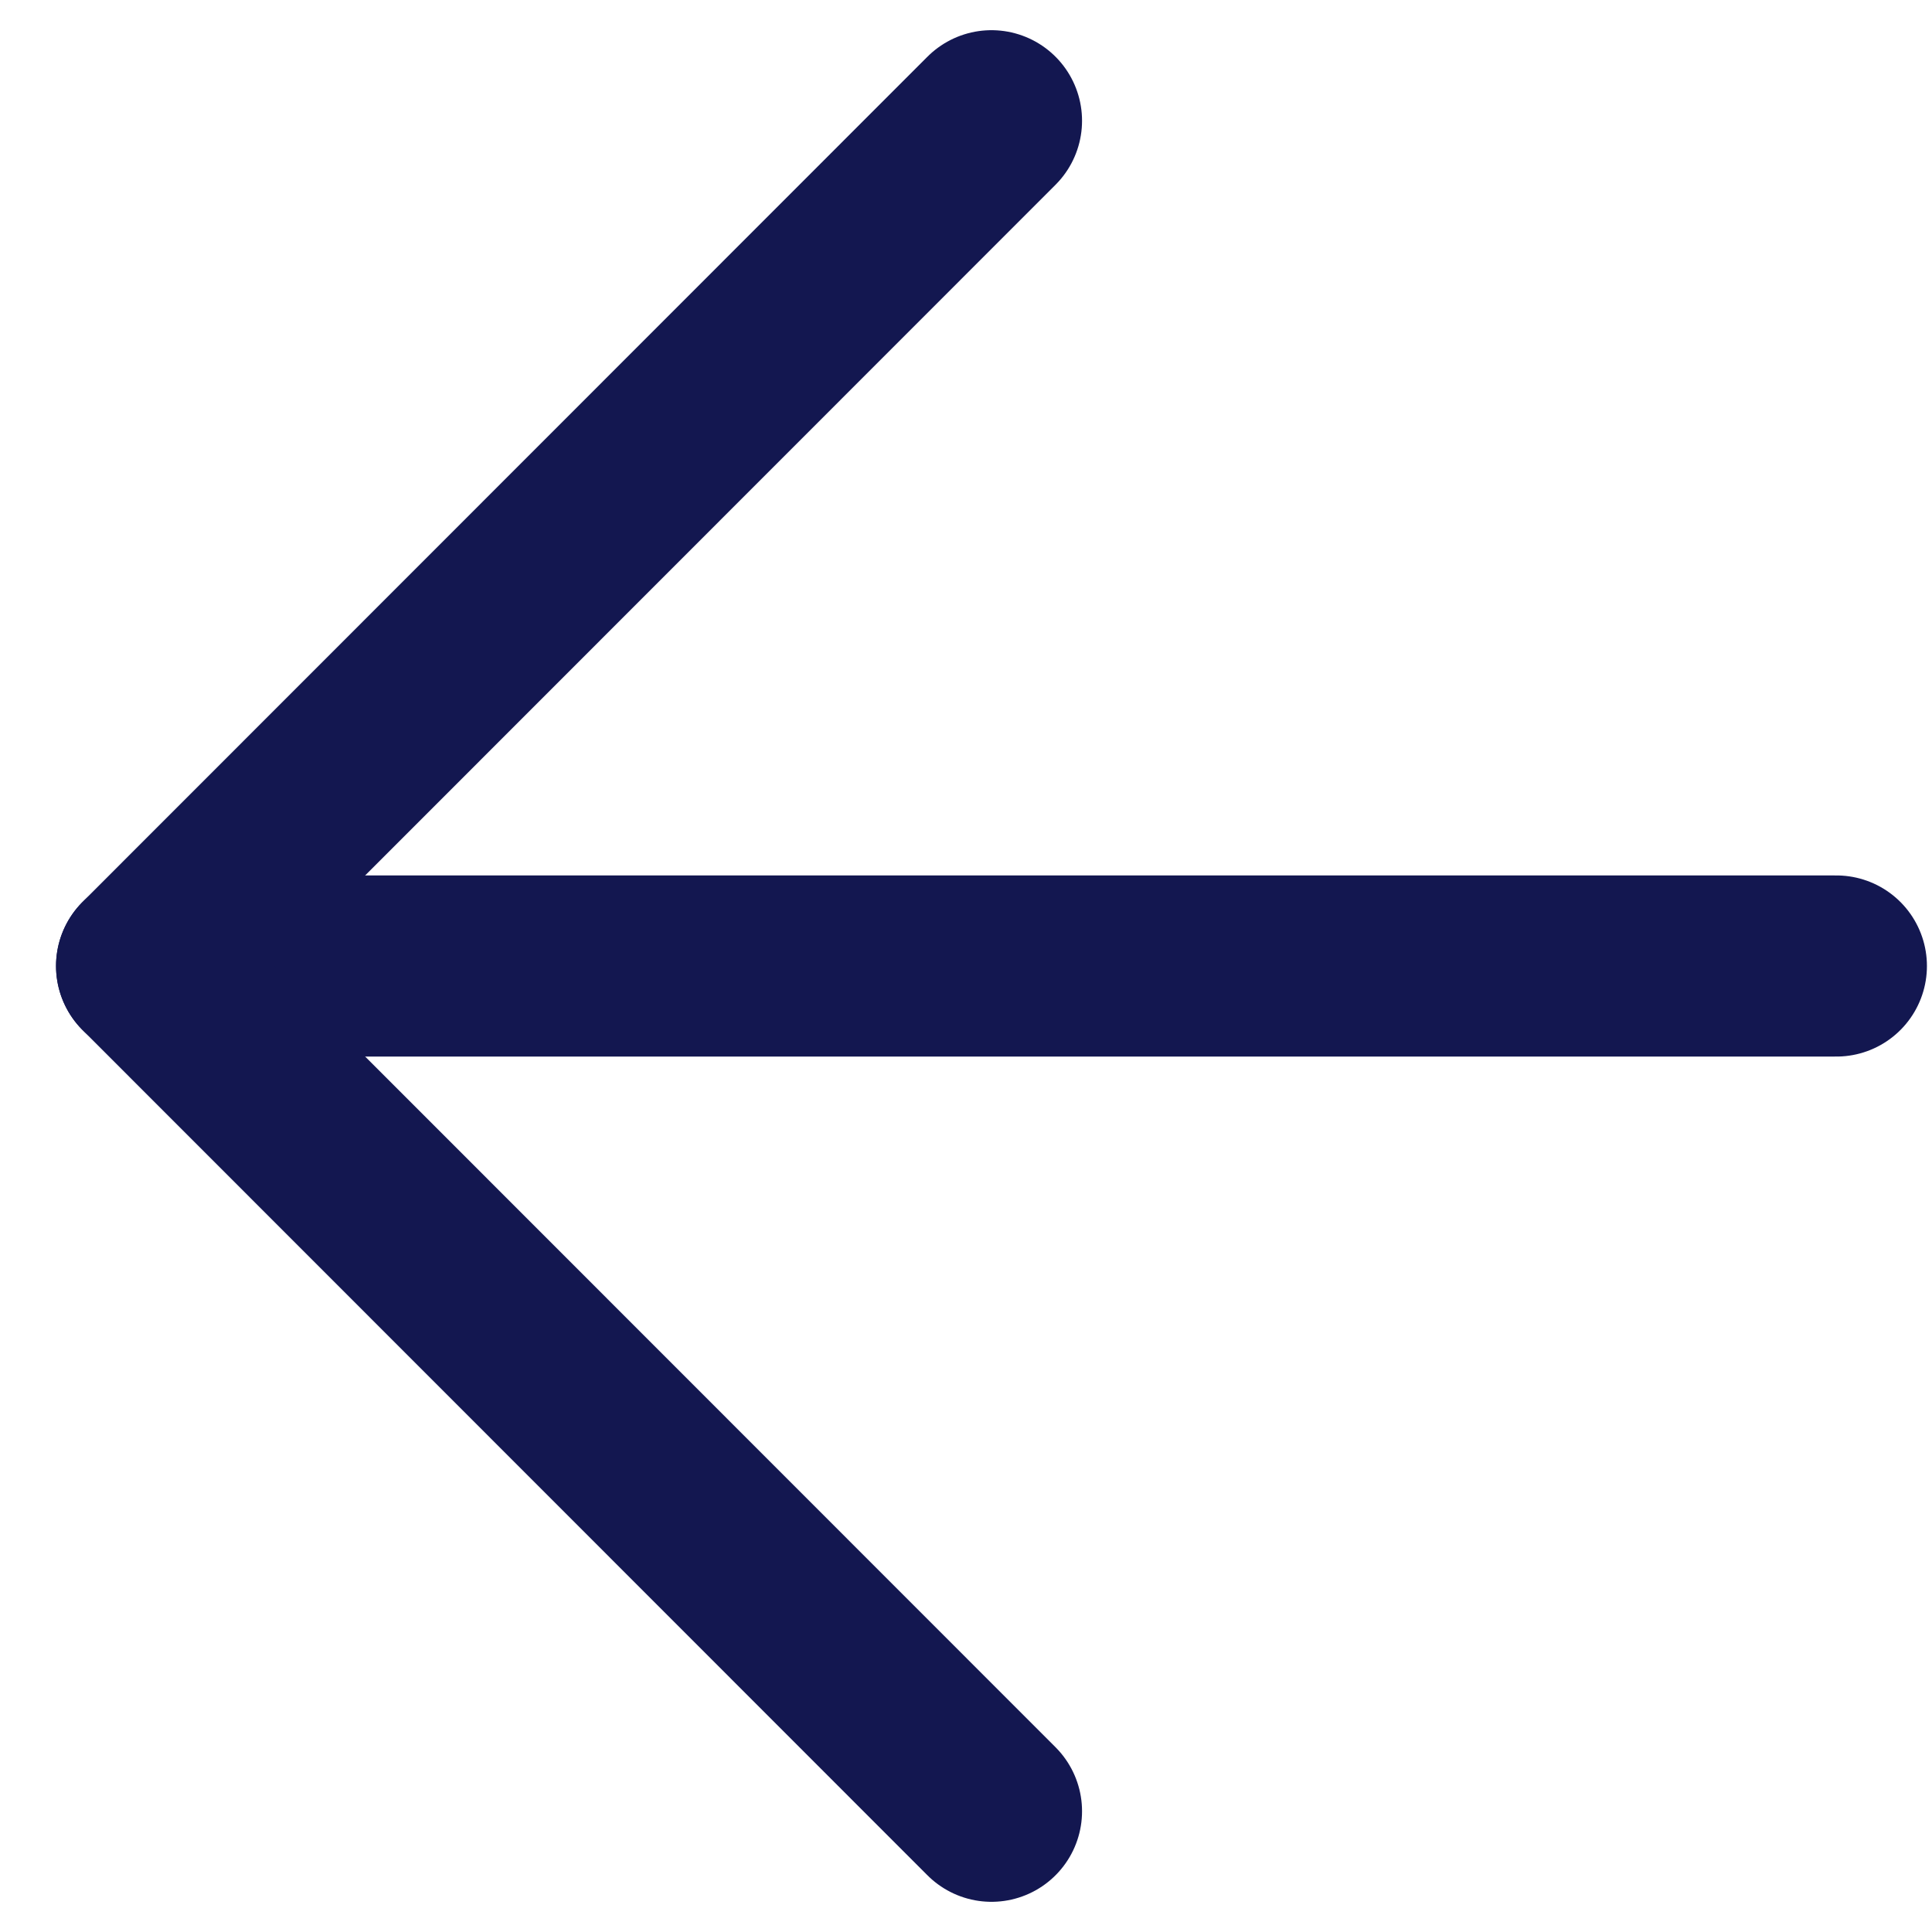 <svg width="16" height="16" viewBox="0 0 16 16" fill="none" xmlns="http://www.w3.org/2000/svg">
<path d="M15.208 8L1.214 8" stroke="#131750" stroke-width="1.5" stroke-linecap="round" stroke-linejoin="round"/>
<path d="M8.211 15L1.214 8L8.211 1" stroke="#131750" stroke-width="1.5" stroke-linecap="round" stroke-linejoin="round"/>
</svg>
